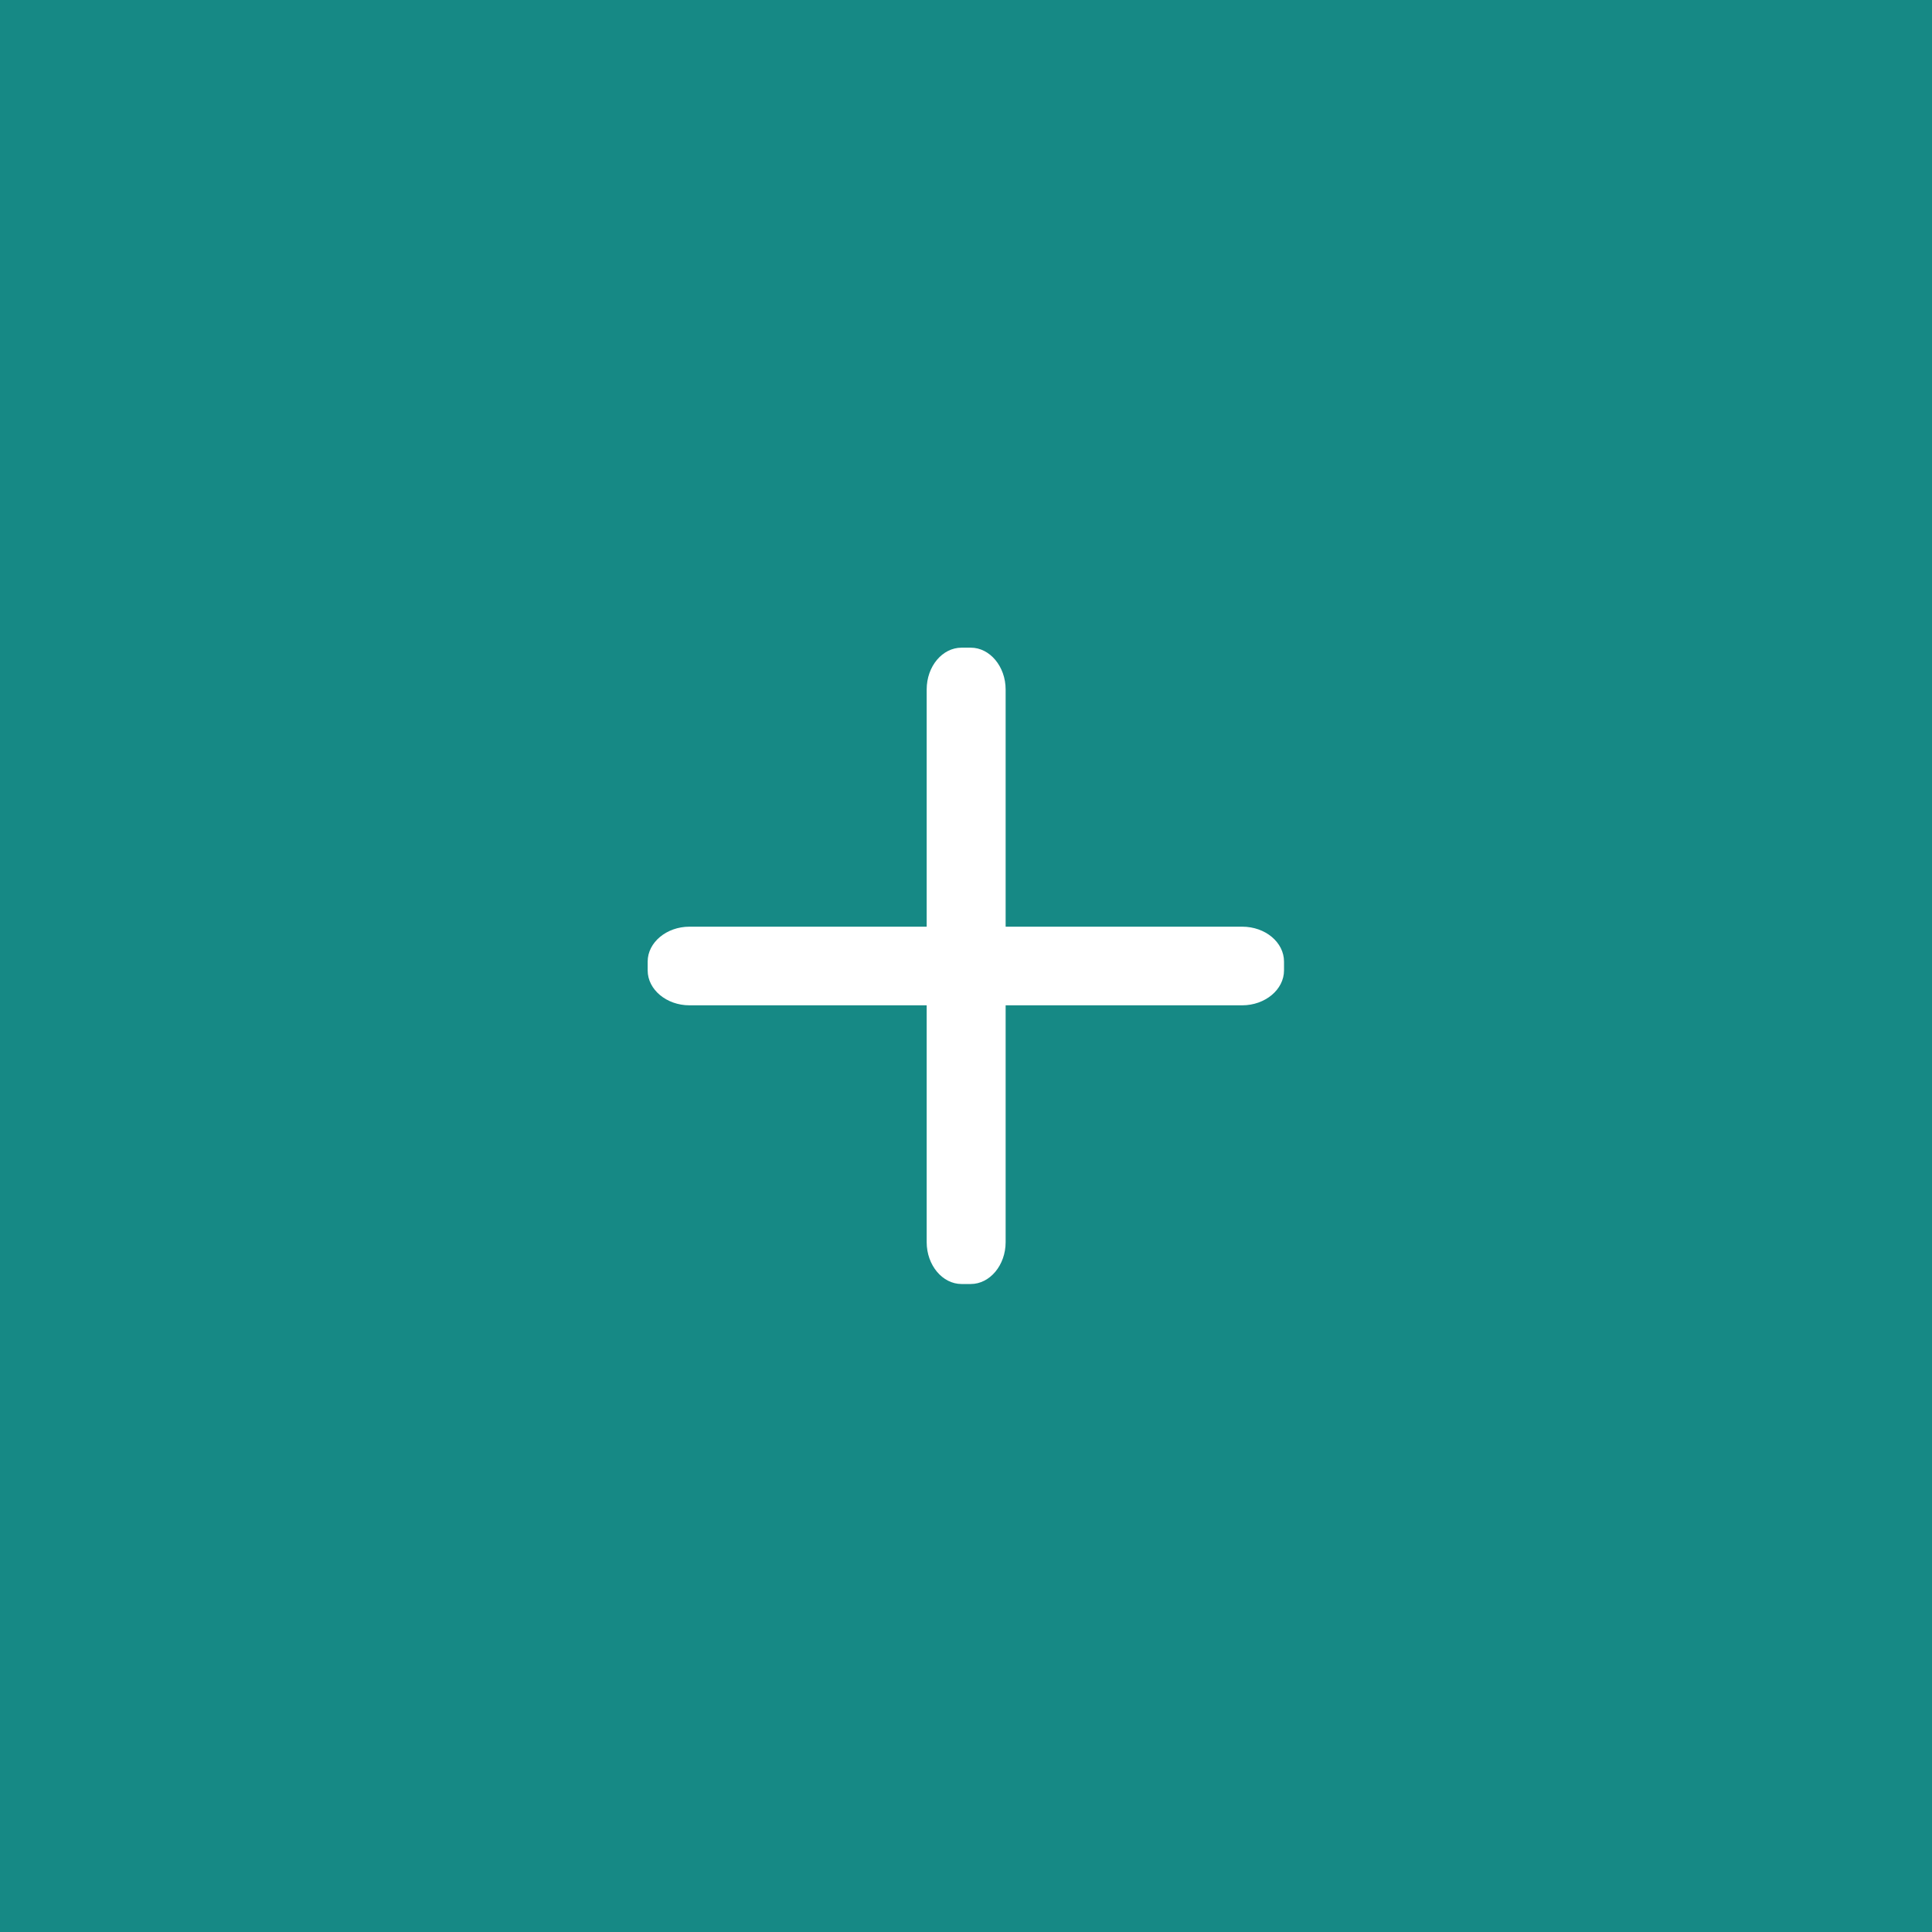 <?xml version="1.0" encoding="utf-8"?>
<!-- Generator: Adobe Illustrator 23.0.2, SVG Export Plug-In . SVG Version: 6.00 Build 0)  -->
<svg version="1.1" id="Layer_1" xmlns="http://www.w3.org/2000/svg" xmlns:xlink="http://www.w3.org/1999/xlink" x="0px" y="0px"
	 viewBox="0 0 61.42 61.42" style="enable-background:new 0 0 61.42 61.42;" xml:space="preserve">
<style type="text/css">
	.st0{fill:#168985;}
	.st1{fill:#FFFFFF;}
</style>
<g>
	<rect class="st0" width="61.42" height="61.42"/>
	<g>
		<path class="st1" d="M40.82,30.85c0,0.61-0.6,1.11-1.33,1.11H21.92c-0.73,0-1.33-0.5-1.33-1.11l0-0.28c0-0.61,0.6-1.11,1.33-1.11
			l17.57,0c0.74,0,1.33,0.5,1.33,1.11L40.82,30.85z"/>
		<path class="st1" d="M30.57,40.82c-0.61,0-1.11-0.6-1.11-1.33l0-17.57c0-0.74,0.5-1.33,1.11-1.33l0.29,0
			c0.61,0,1.11,0.6,1.11,1.33l0,17.57c0,0.73-0.5,1.33-1.11,1.33L30.57,40.82z"/>
	</g>
</g>
</svg>
